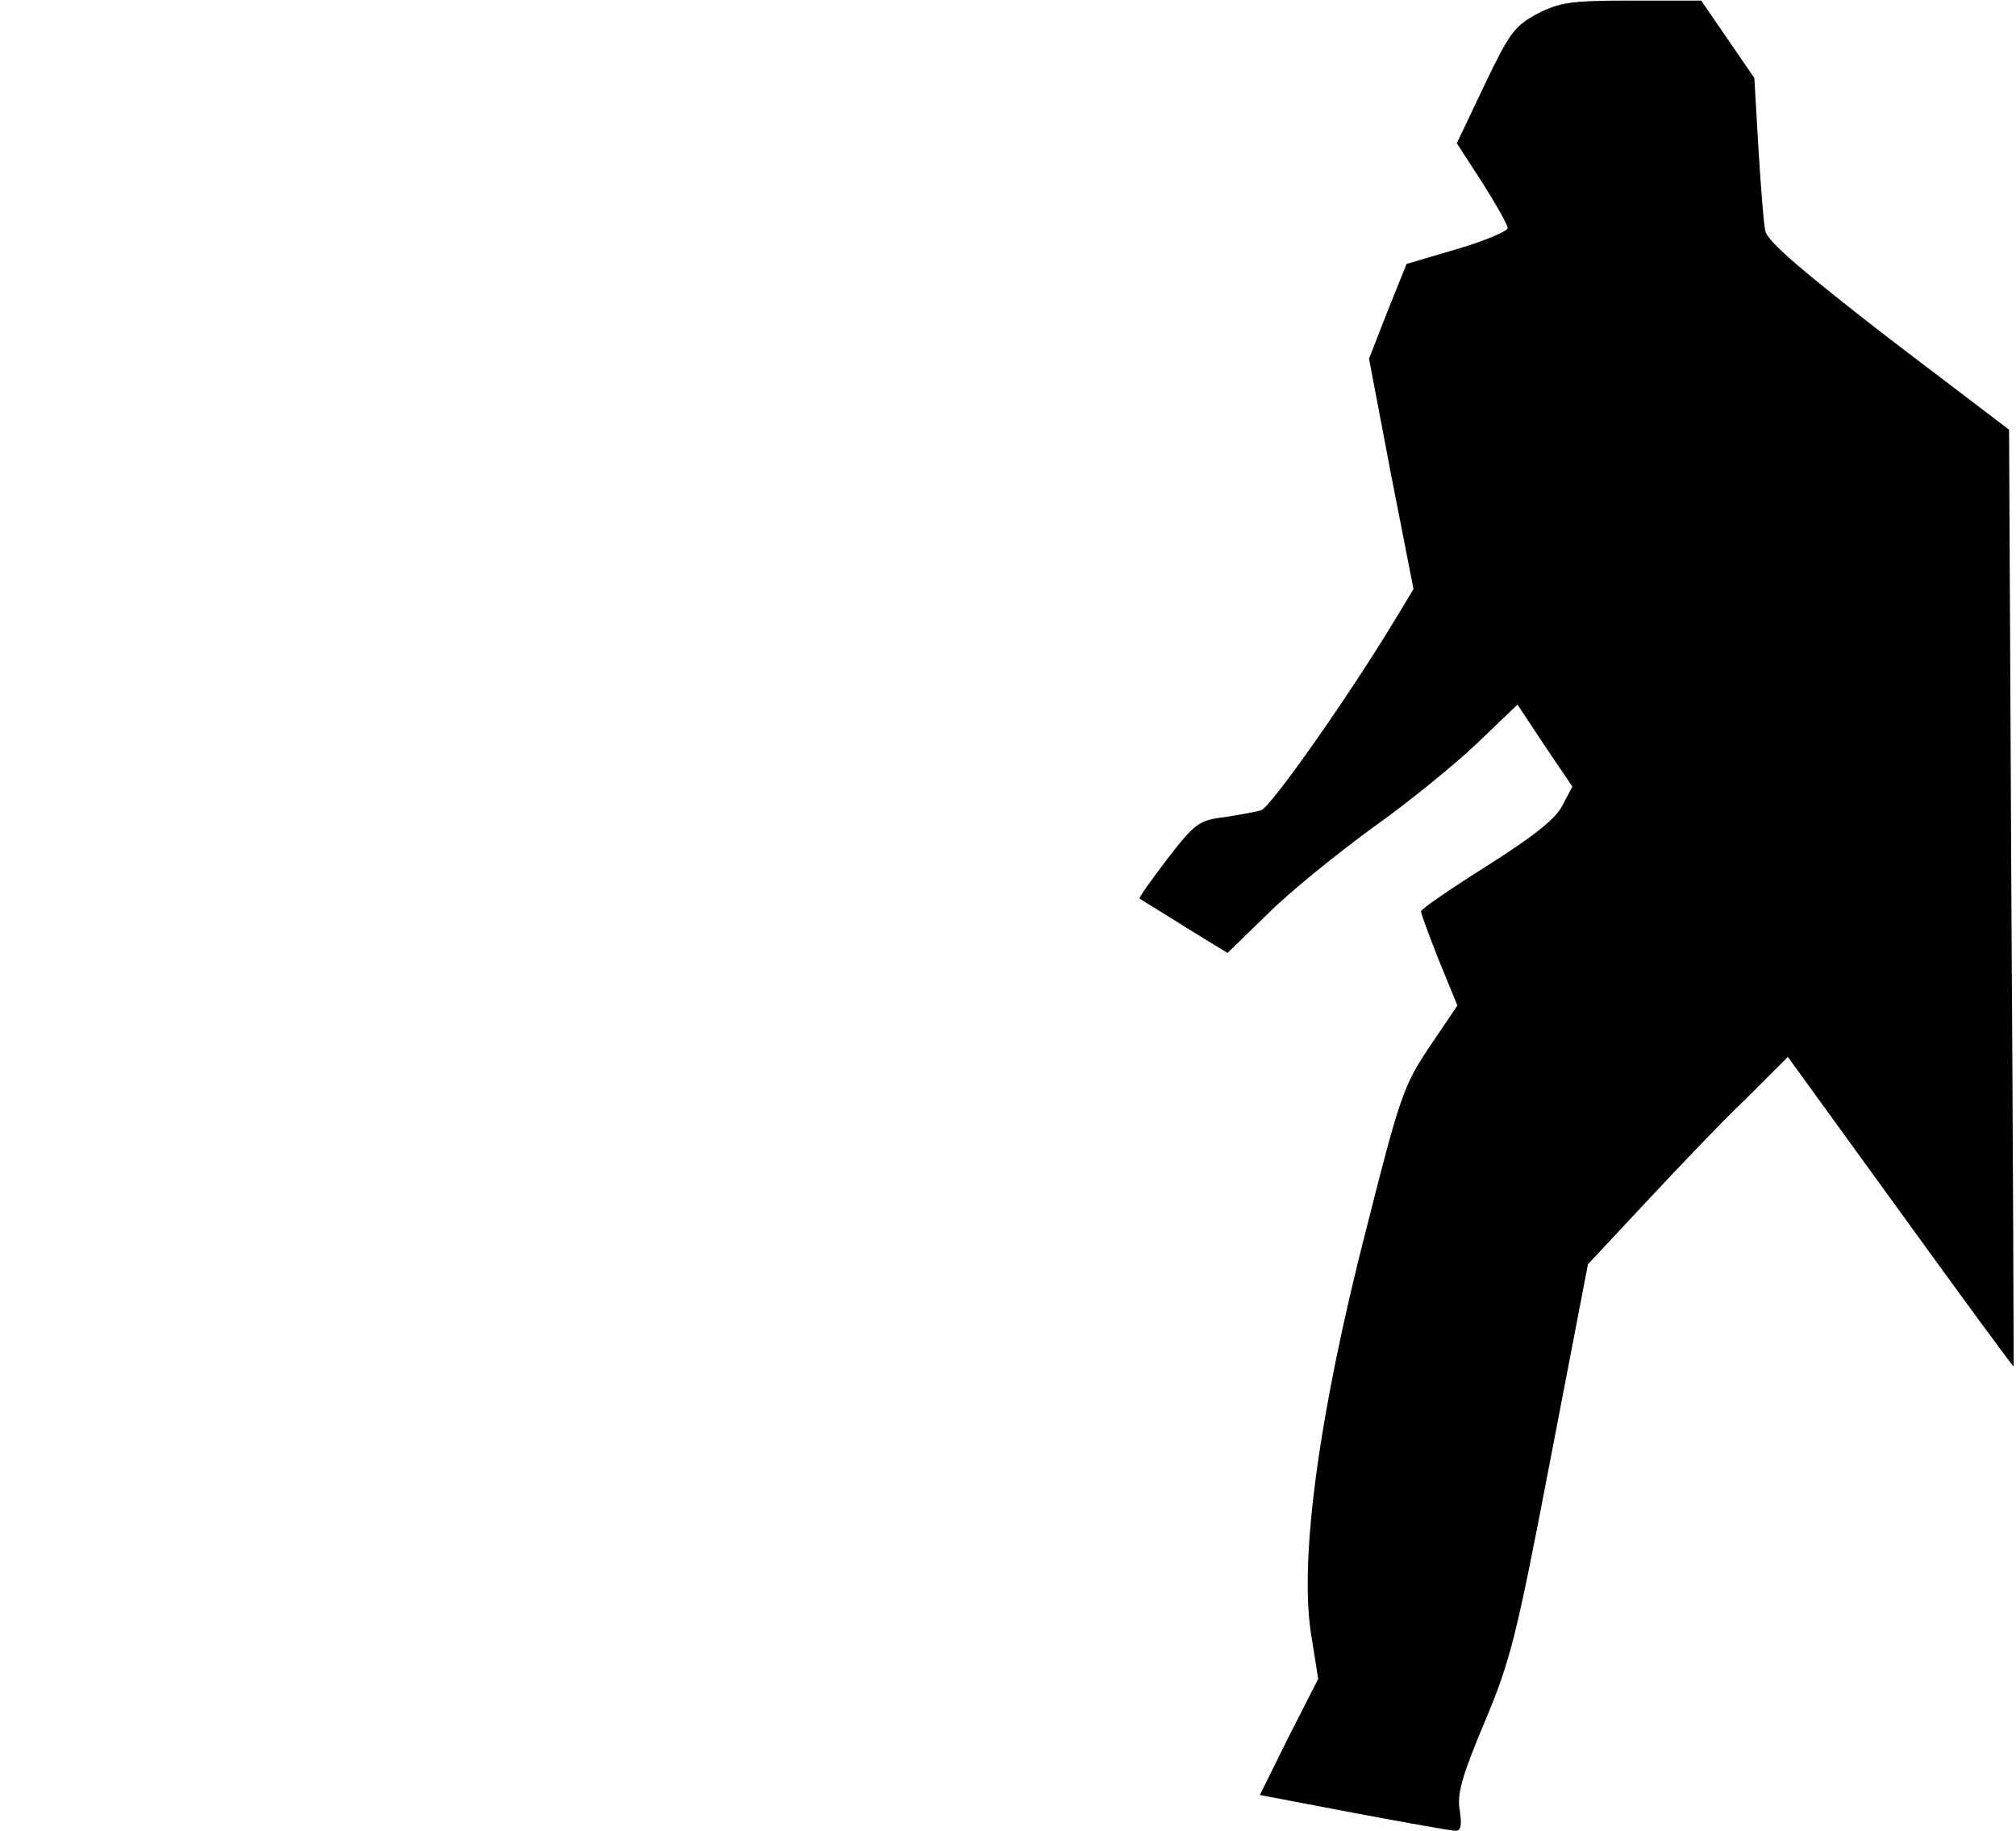 <?xml version="1.0" standalone="no"?>
<!DOCTYPE svg PUBLIC "-//W3C//DTD SVG 20010904//EN"
 "http://www.w3.org/TR/2001/REC-SVG-20010904/DTD/svg10.dtd">
<svg version="1.0" xmlns="http://www.w3.org/2000/svg"
 width="349pt" height="317pt" viewBox="0 0 349 317"
 preserveAspectRatio="xMidYMid meet">
<g transform="translate(0,317) scale(0.1,-0.1)"
fill="#000000" stroke="none">
<path fill="#000000" stroke="none" d="M2661 3146 c-39 -21 -48 -33 -91 -123
l-48 -101 44 -68 c24 -38 44 -73 44 -79 0 -5 -39 -22 -87 -36 l-88 -26 -33
-82 -32 -82 38 -200 39 -199 -32 -53 c-79 -131 -216 -326 -232 -330 -10 -3
-39 -8 -64 -12 -43 -5 -51 -11 -98 -72 -28 -37 -50 -67 -48 -69 1 -1 36 -22
77 -48 l75 -46 70 68 c38 38 120 104 180 148 61 43 142 109 181 146 l71 68 47
-71 48 -71 -18 -34 c-12 -23 -52 -54 -131 -104 -62 -39 -113 -74 -113 -78 0
-4 14 -42 31 -85 l32 -78 -48 -71 c-45 -67 -52 -87 -110 -317 -81 -315 -115
-565 -96 -696 l13 -82 -51 -100 -50 -101 163 -31 c90 -17 169 -31 176 -31 9 0
11 10 7 36 -5 28 4 59 43 152 45 107 55 147 114 455 l65 338 100 107 c55 59
132 140 173 179 l73 73 195 -269 c107 -148 195 -268 196 -267 0 0 -1 366 -4
811 l-4 811 -209 159 c-151 117 -209 167 -213 185 -3 14 -8 79 -12 145 l-7
120 -46 67 -46 67 -120 0 c-106 0 -125 -3 -164 -23z"/>
</g>
</svg>
